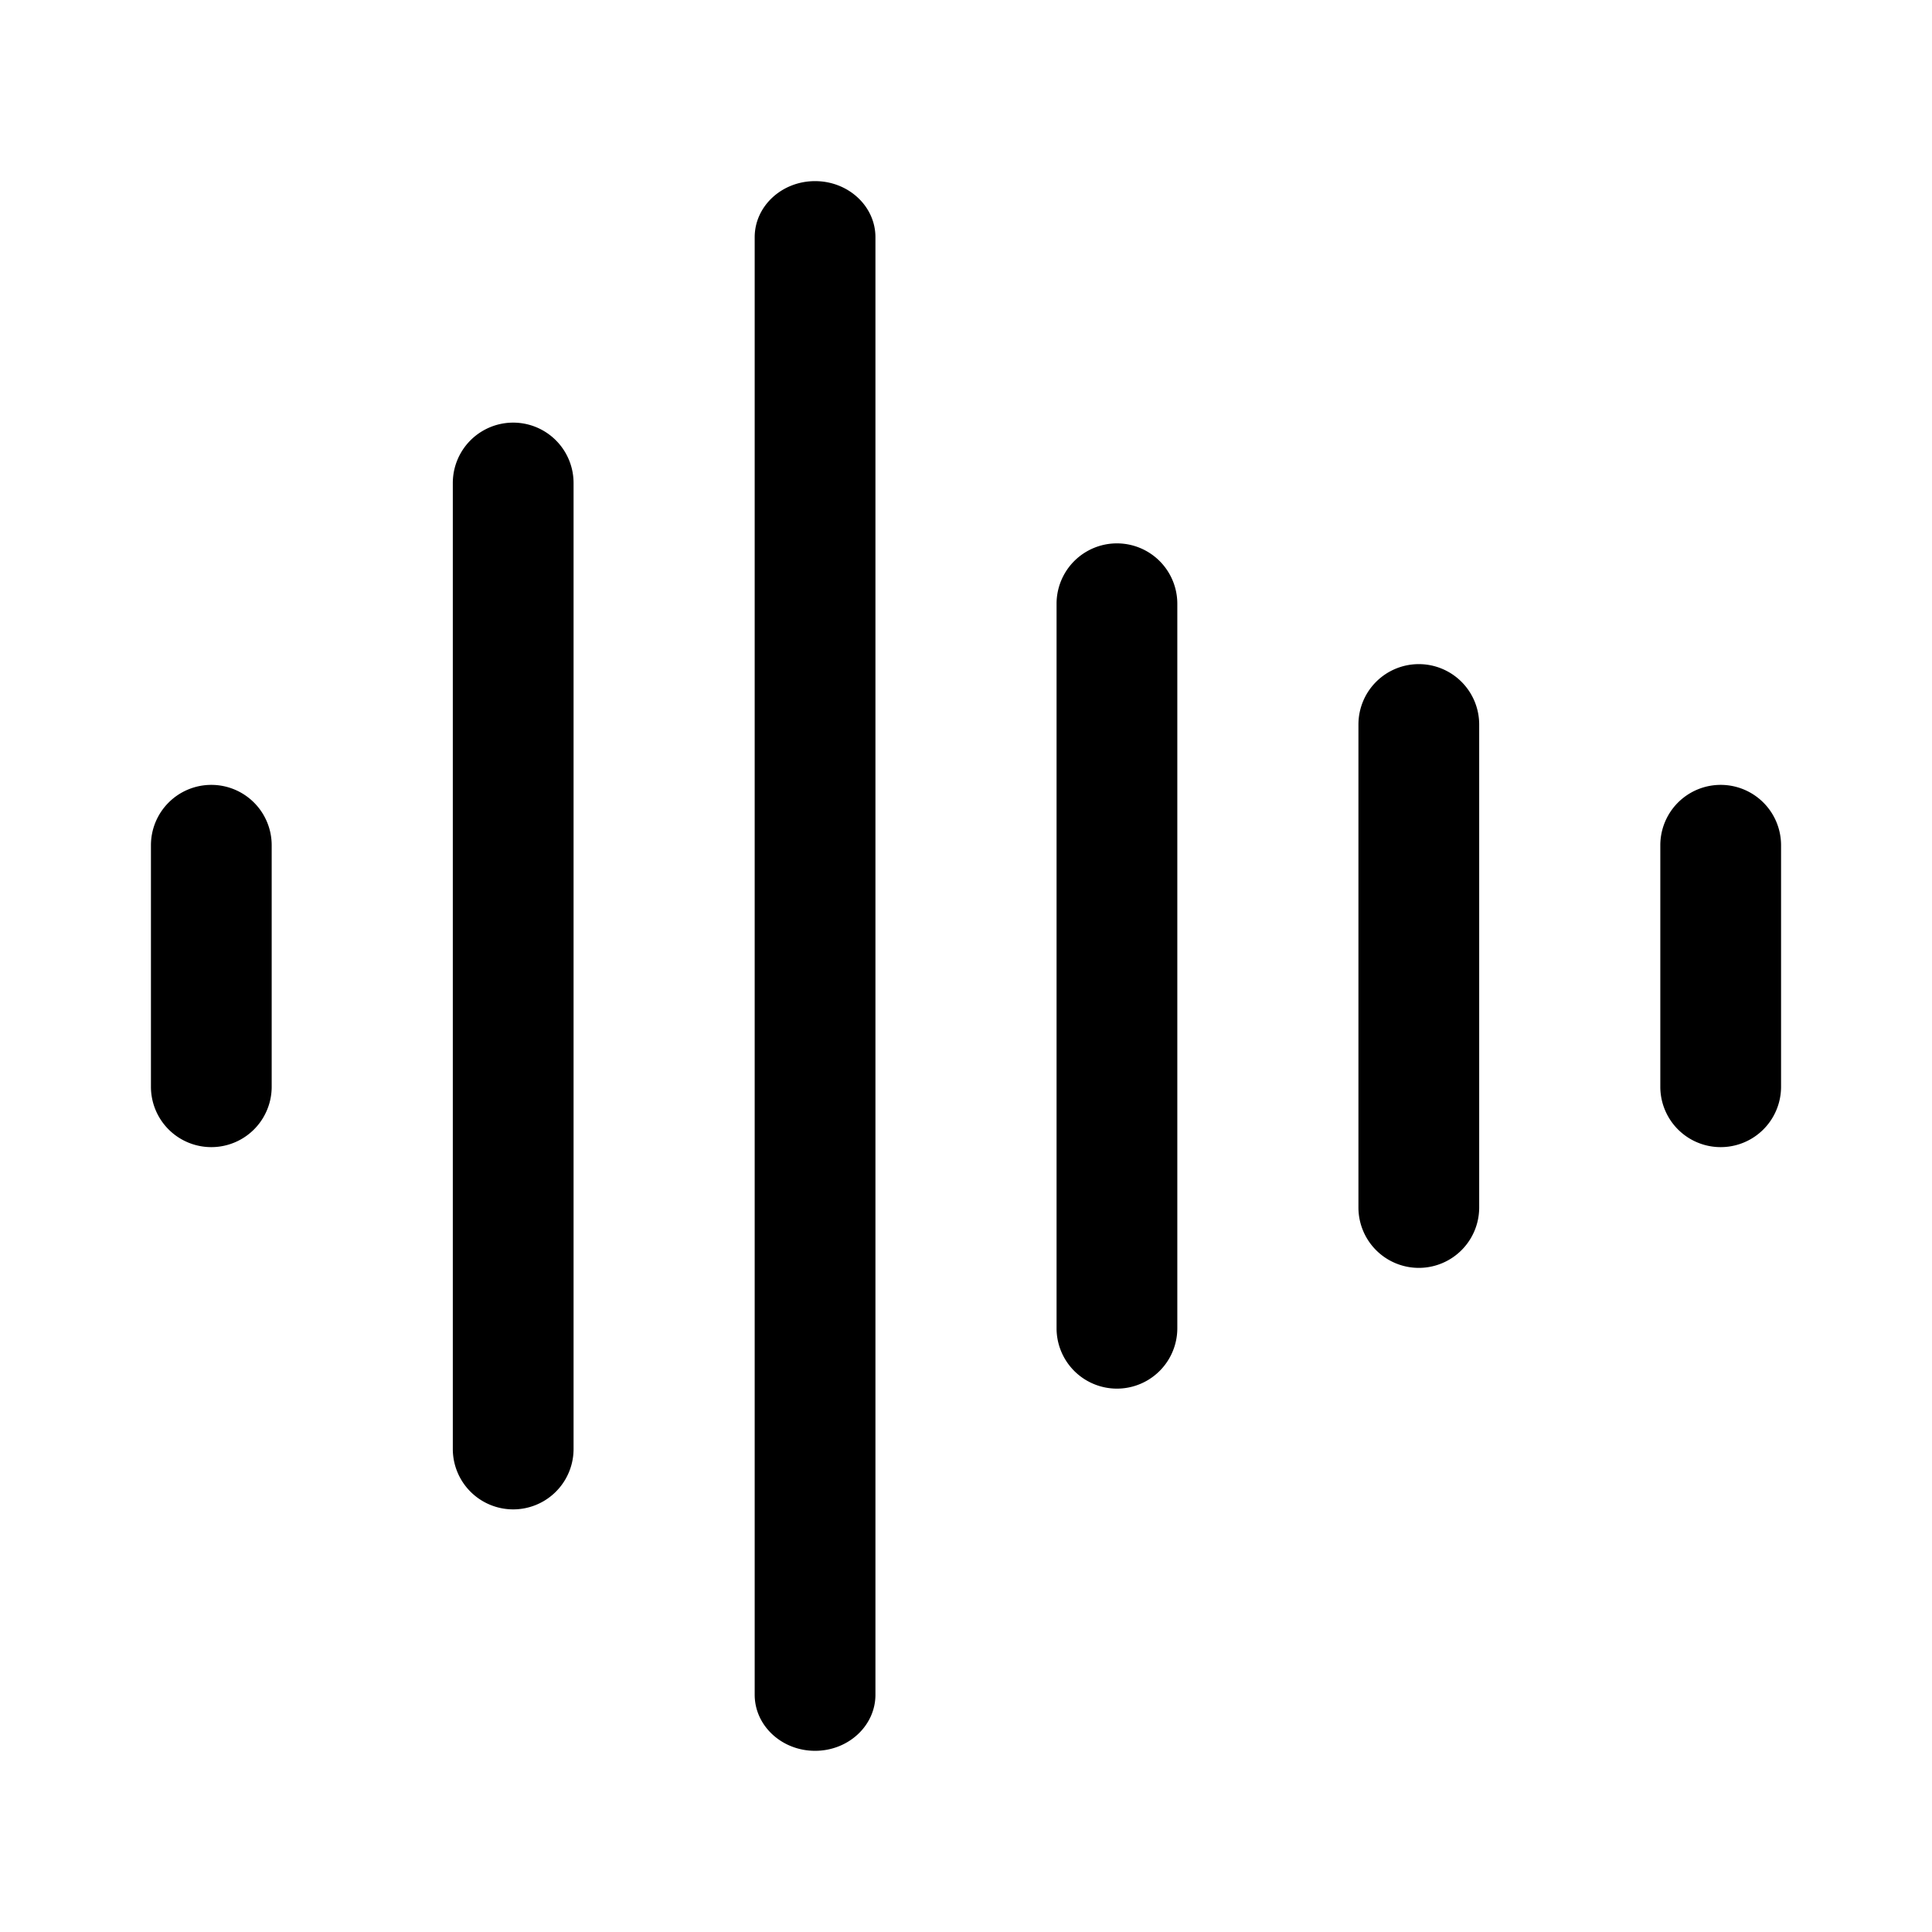 <svg xmlns="http://www.w3.org/2000/svg" width="32" height="32" viewBox="0 0 32 32"><path d="M14.5 3.929c0-.513-.448-.929-1-.929s-1 .416-1 .929V28.07c0 .513.448.929 1 .929s1-.416 1-.929zM9.5 8a1 1 0 0 0-2 0v16a1 1 0 1 0 2 0zM3.5 13a1 1 0 0 1 1 1v4a1 1 0 1 1-2 0v-4a1 1 0 0 1 1-1M19.5 10a1 1 0 1 0-2 0v12a1 1 0 1 0 2 0zM23.5 11a1 1 0 0 1 1 1v8a1 1 0 1 1-2 0v-8a1 1 0 0 1 1-1M29.5 14a1 1 0 1 0-2 0v4a1 1 0 1 0 2 0z"/></svg>